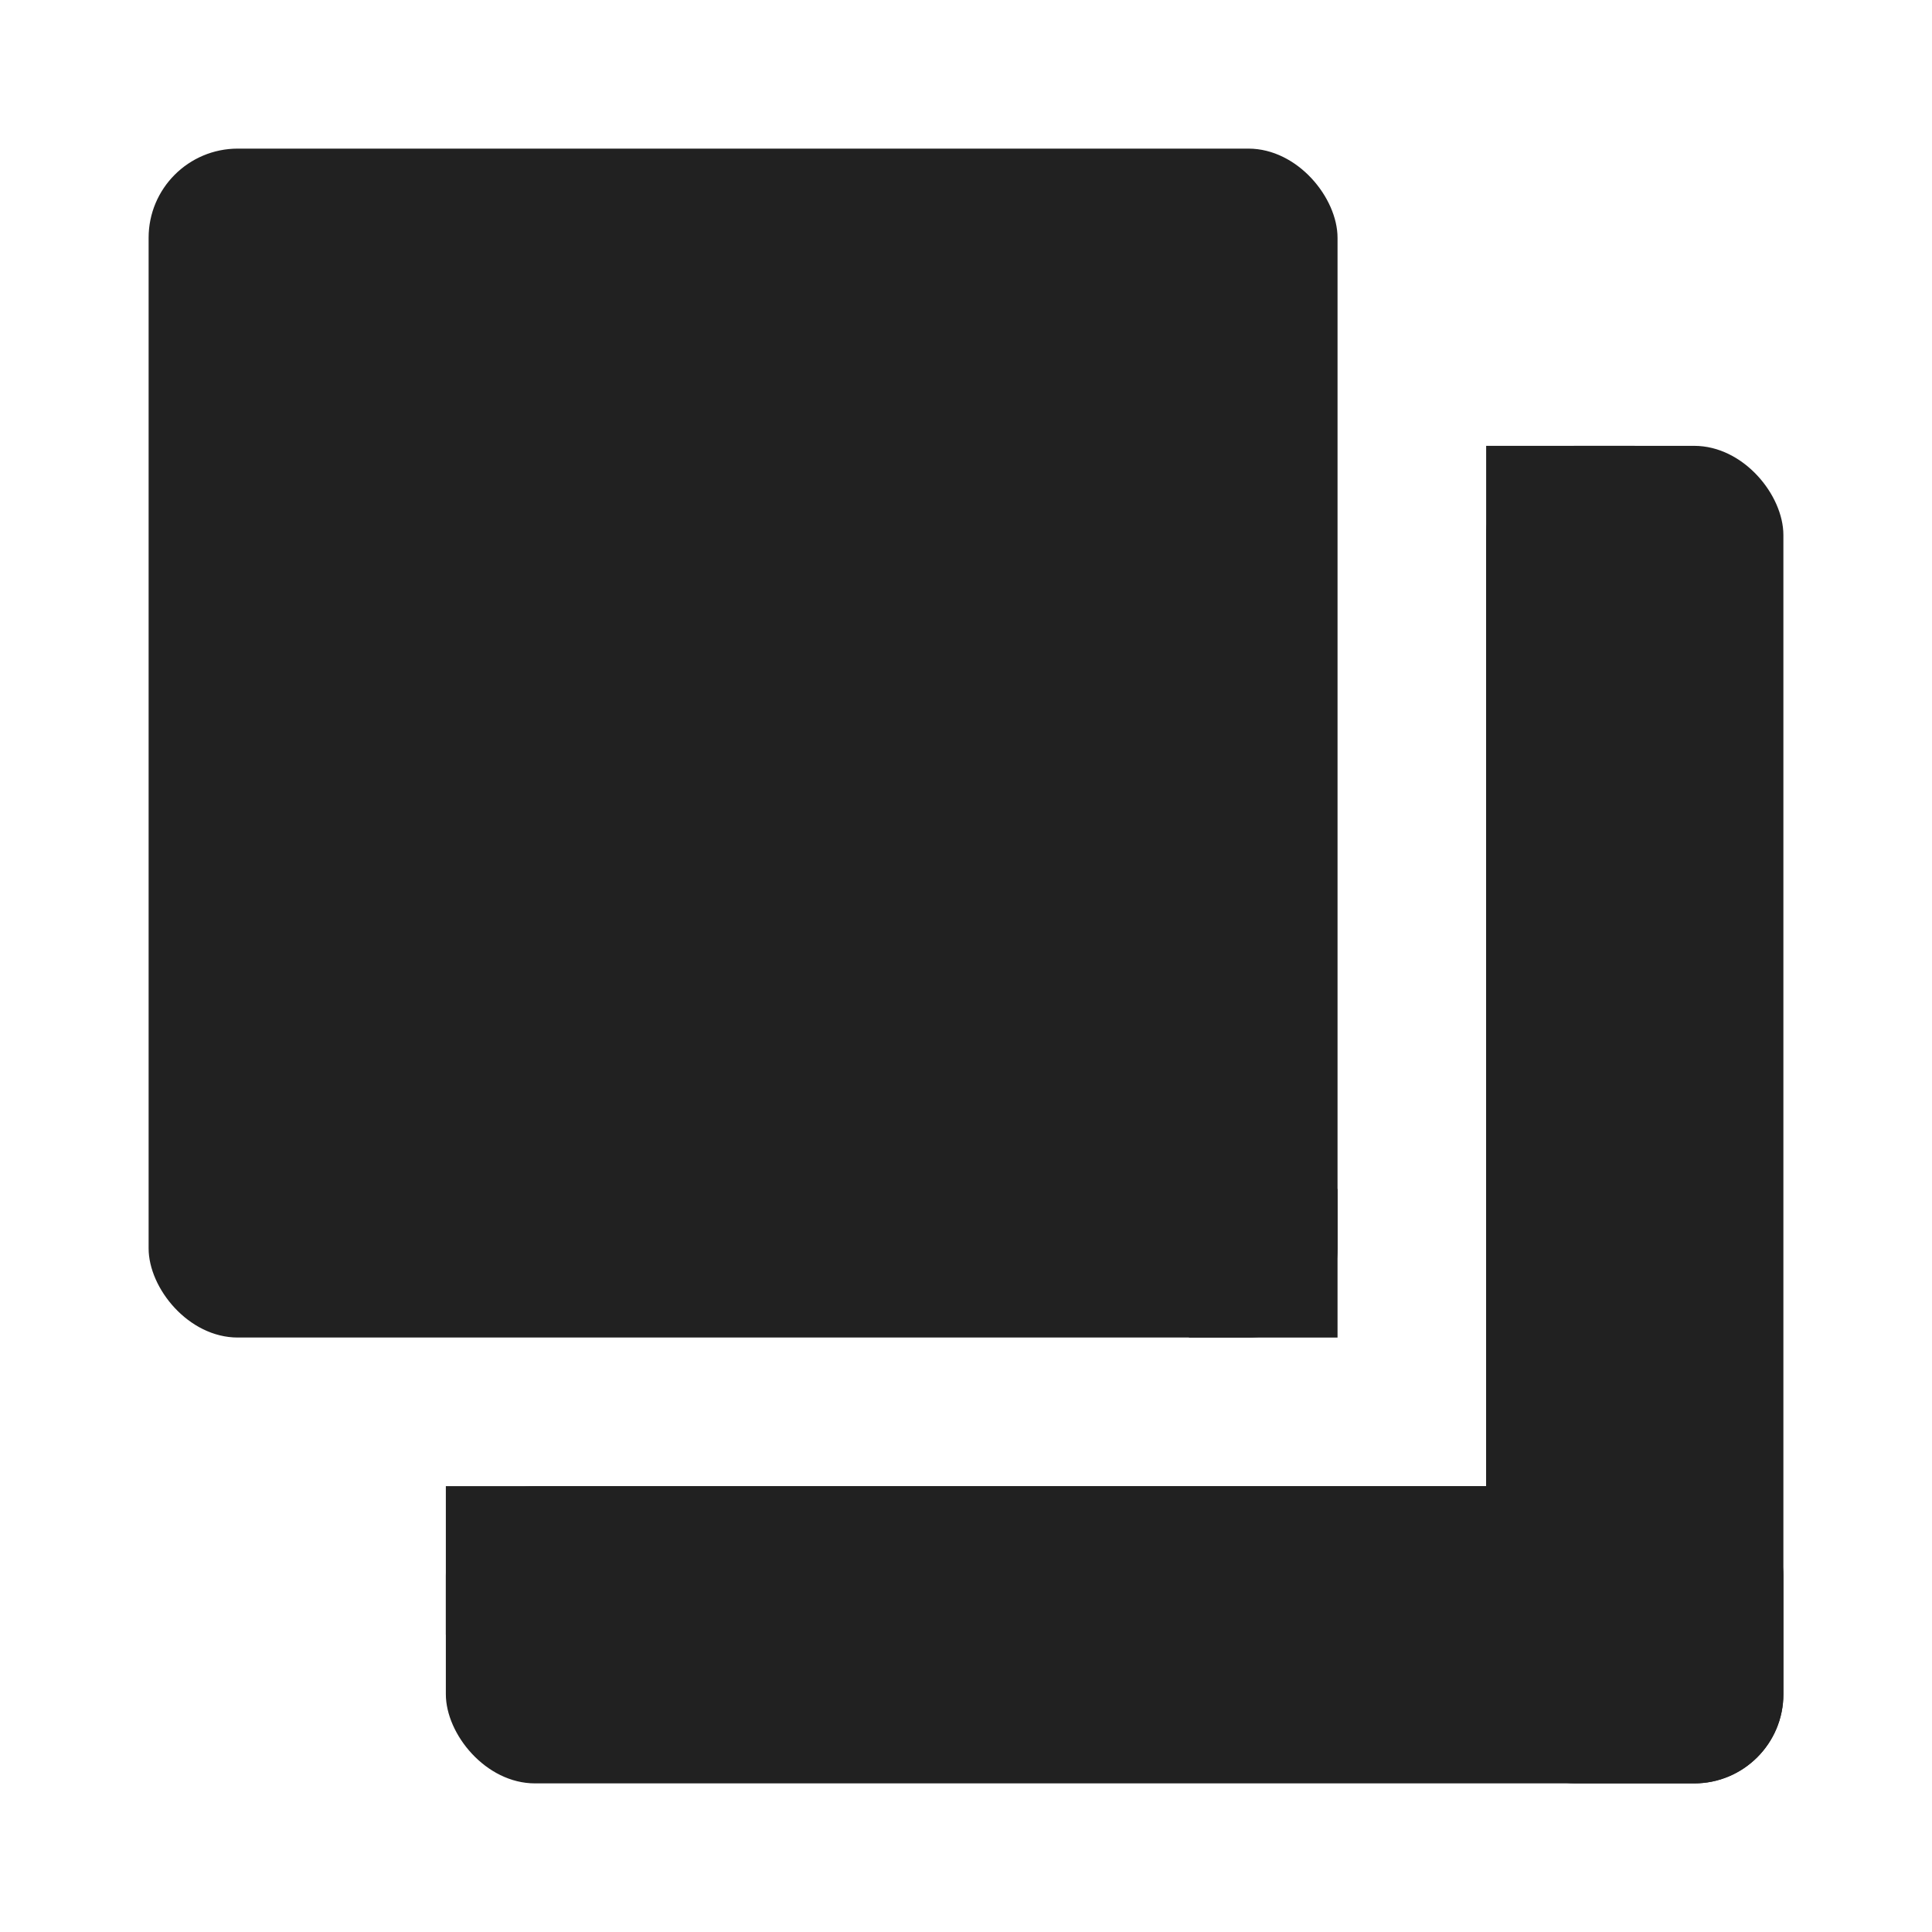 <svg width="260" height="260" xmlns="http://www.w3.org/2000/svg"><g fill="#212121" stroke-width="0"><rect x="60" y="200" width="180" height="40" rx="12"/><rect x="20" y="20" width="160" height="160" rx="12"/><rect x="200" y="60" width="40" height="180" rx="12"/><path d="M200 60h20v160h-20z"/><path d="M60 200h160v20H60zm100-40h20v20h-20z"/></g></svg>
